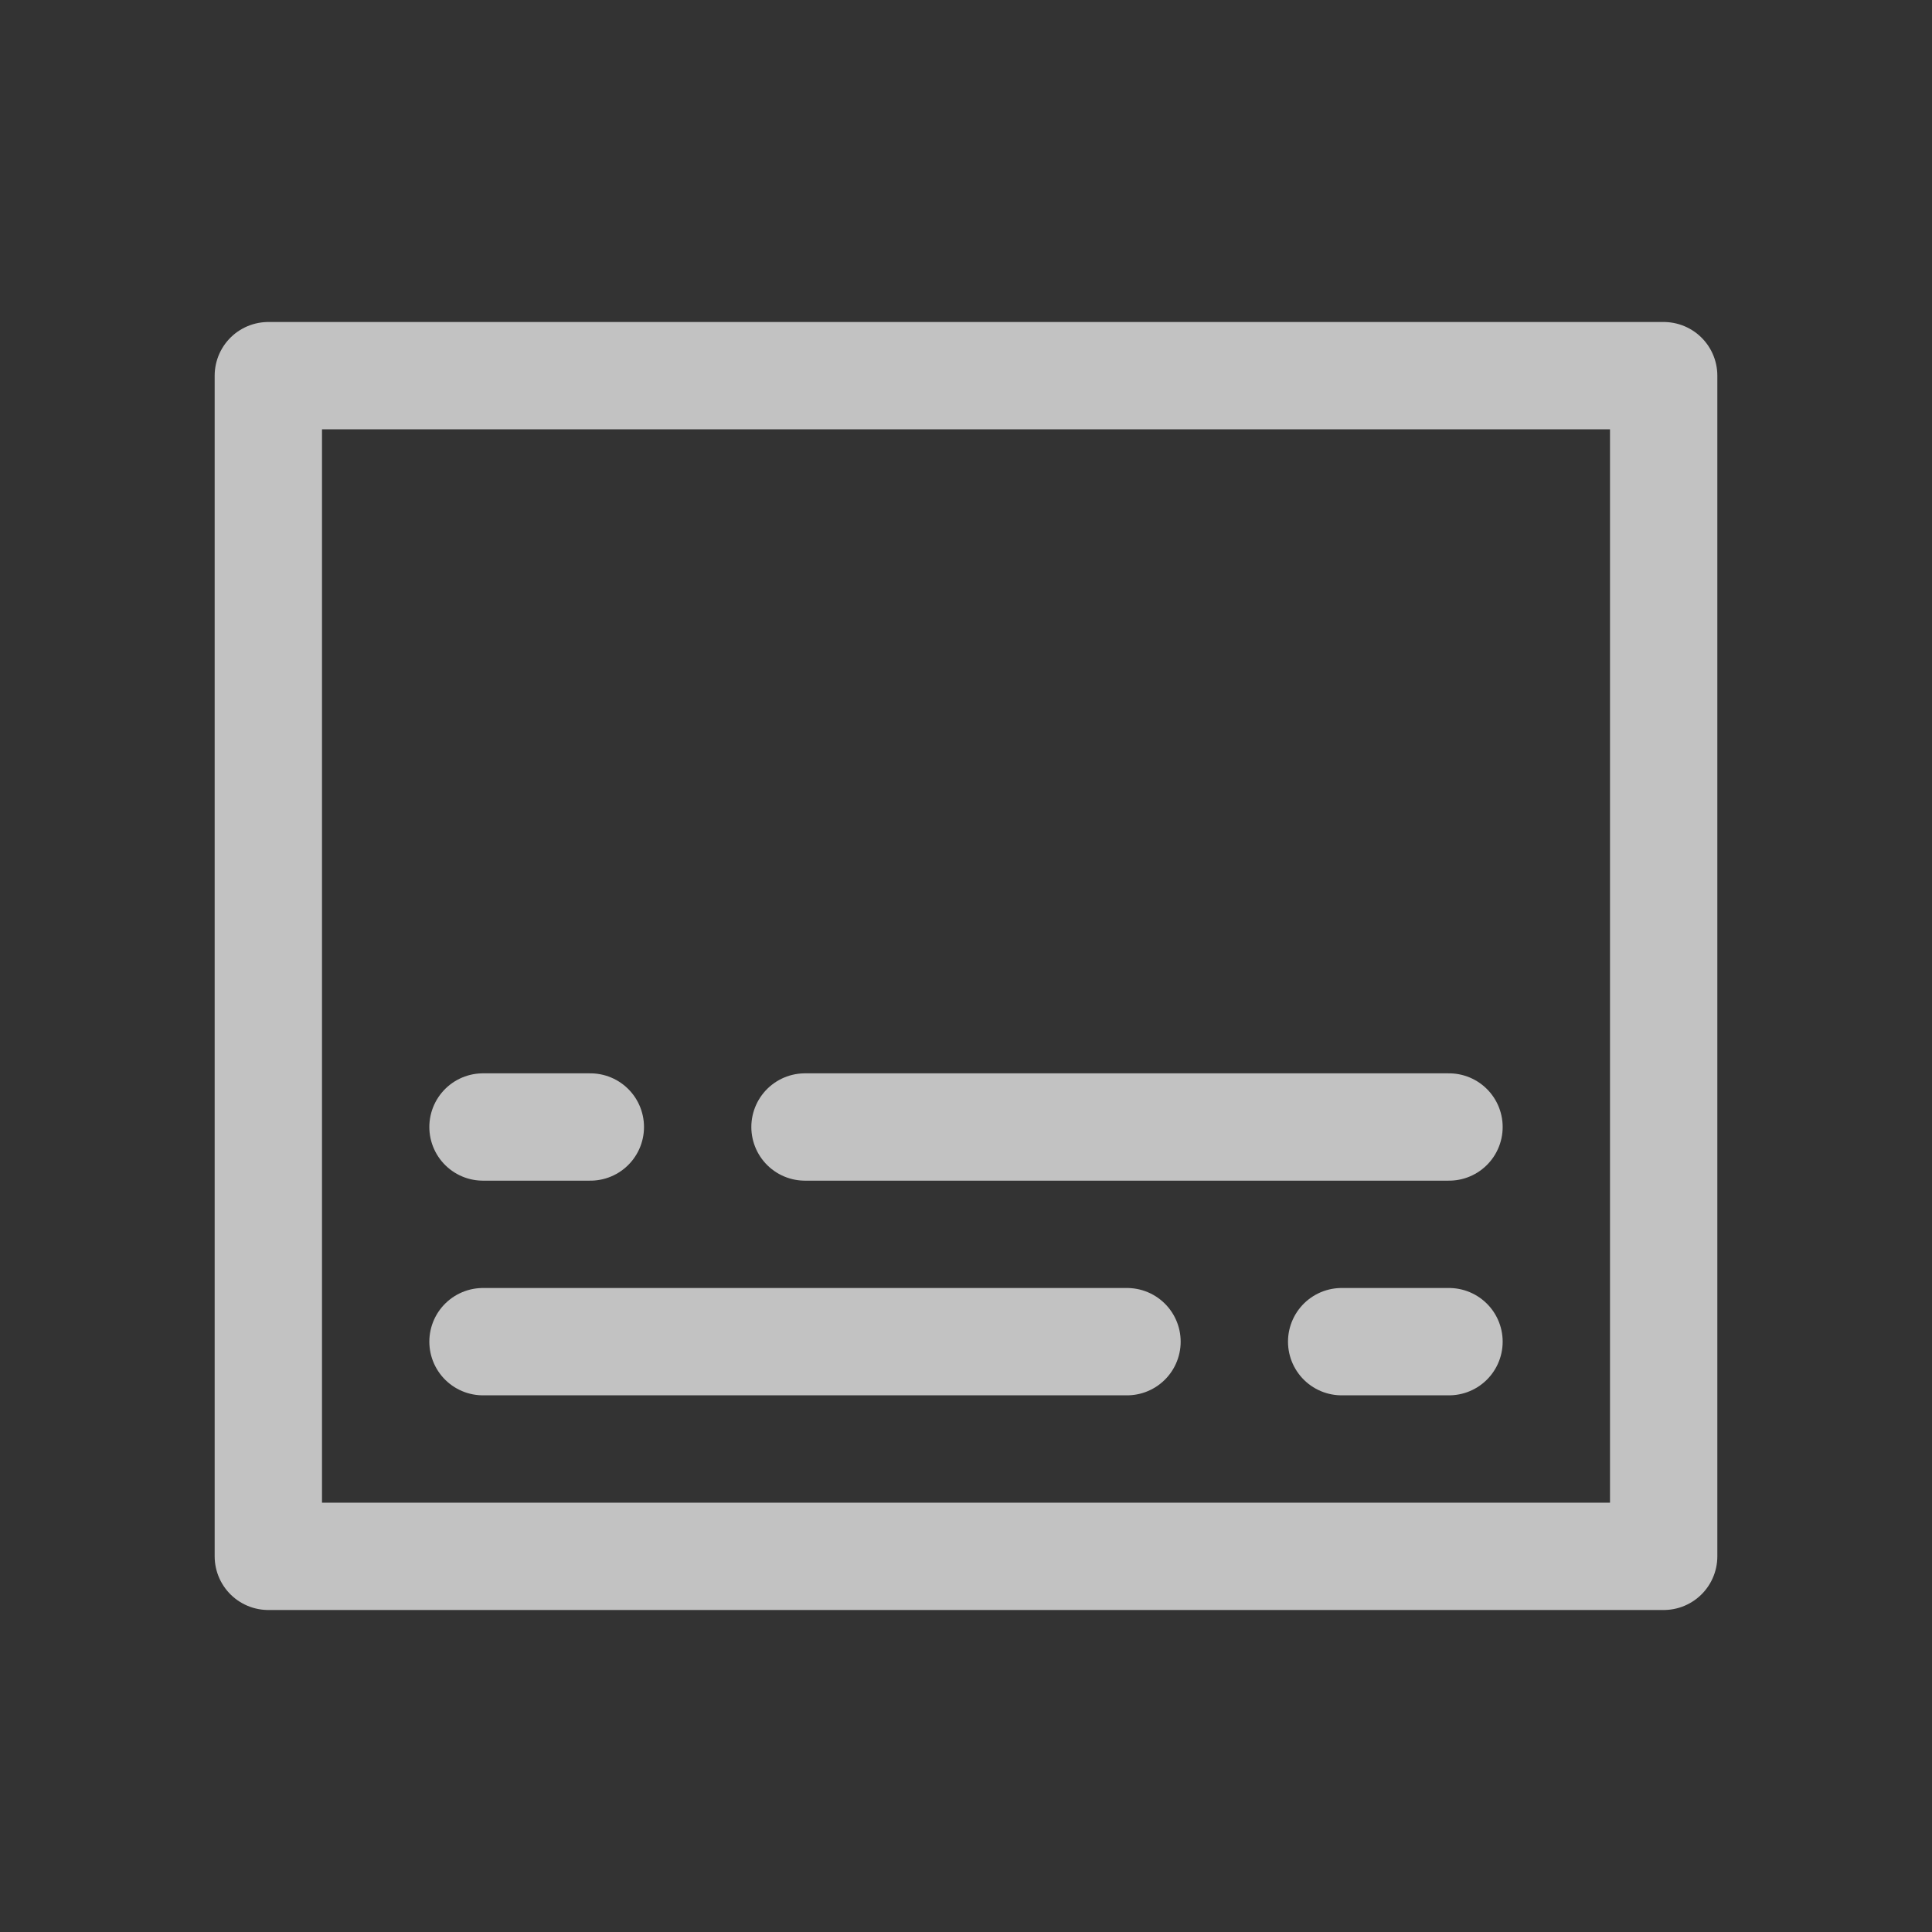 <?xml version="1.0" encoding="UTF-8"?>
<svg width="18px" height="18px" viewBox="0 0 18 18" version="1.1" xmlns="http://www.w3.org/2000/svg" xmlns:xlink="http://www.w3.org/1999/xlink">
    <rect x="0" y="0" width="18" height="18" fill="#333333" stroke="none"/>
    <!-- Generator: Sketch 47 (45396) - http://www.bohemiancoding.com/sketch -->
    <title>Subtitle-normal</title>
    <desc>Created with Sketch.</desc>
    <defs></defs>
    <g id="Page-1" stroke="none" stroke-width="1" fill="none" fill-rule="evenodd" stroke-linecap="round" stroke-opacity="0.7" stroke-linejoin="round">
        <g id="Subtitle-normal" stroke="#FFFFFF">
            <g id="Group" transform="translate(2, 3)">
                <rect id="Rectangle-7" x="0.5" y="0.5" width="13" height="11"></rect>
                <path d="M2.5,7.5 L3.5,7.5" id="Path-8"></path>
                <path d="M10.5,9.5 L11.5,9.5" id="Path-8"></path>
                <path d="M5.5,7.5 L11.5,7.5" id="Path-8"></path>
                <path d="M2.5,9.5 L8.5,9.5" id="Path-8"></path>
            </g>
        </g>
    </g>
</svg>